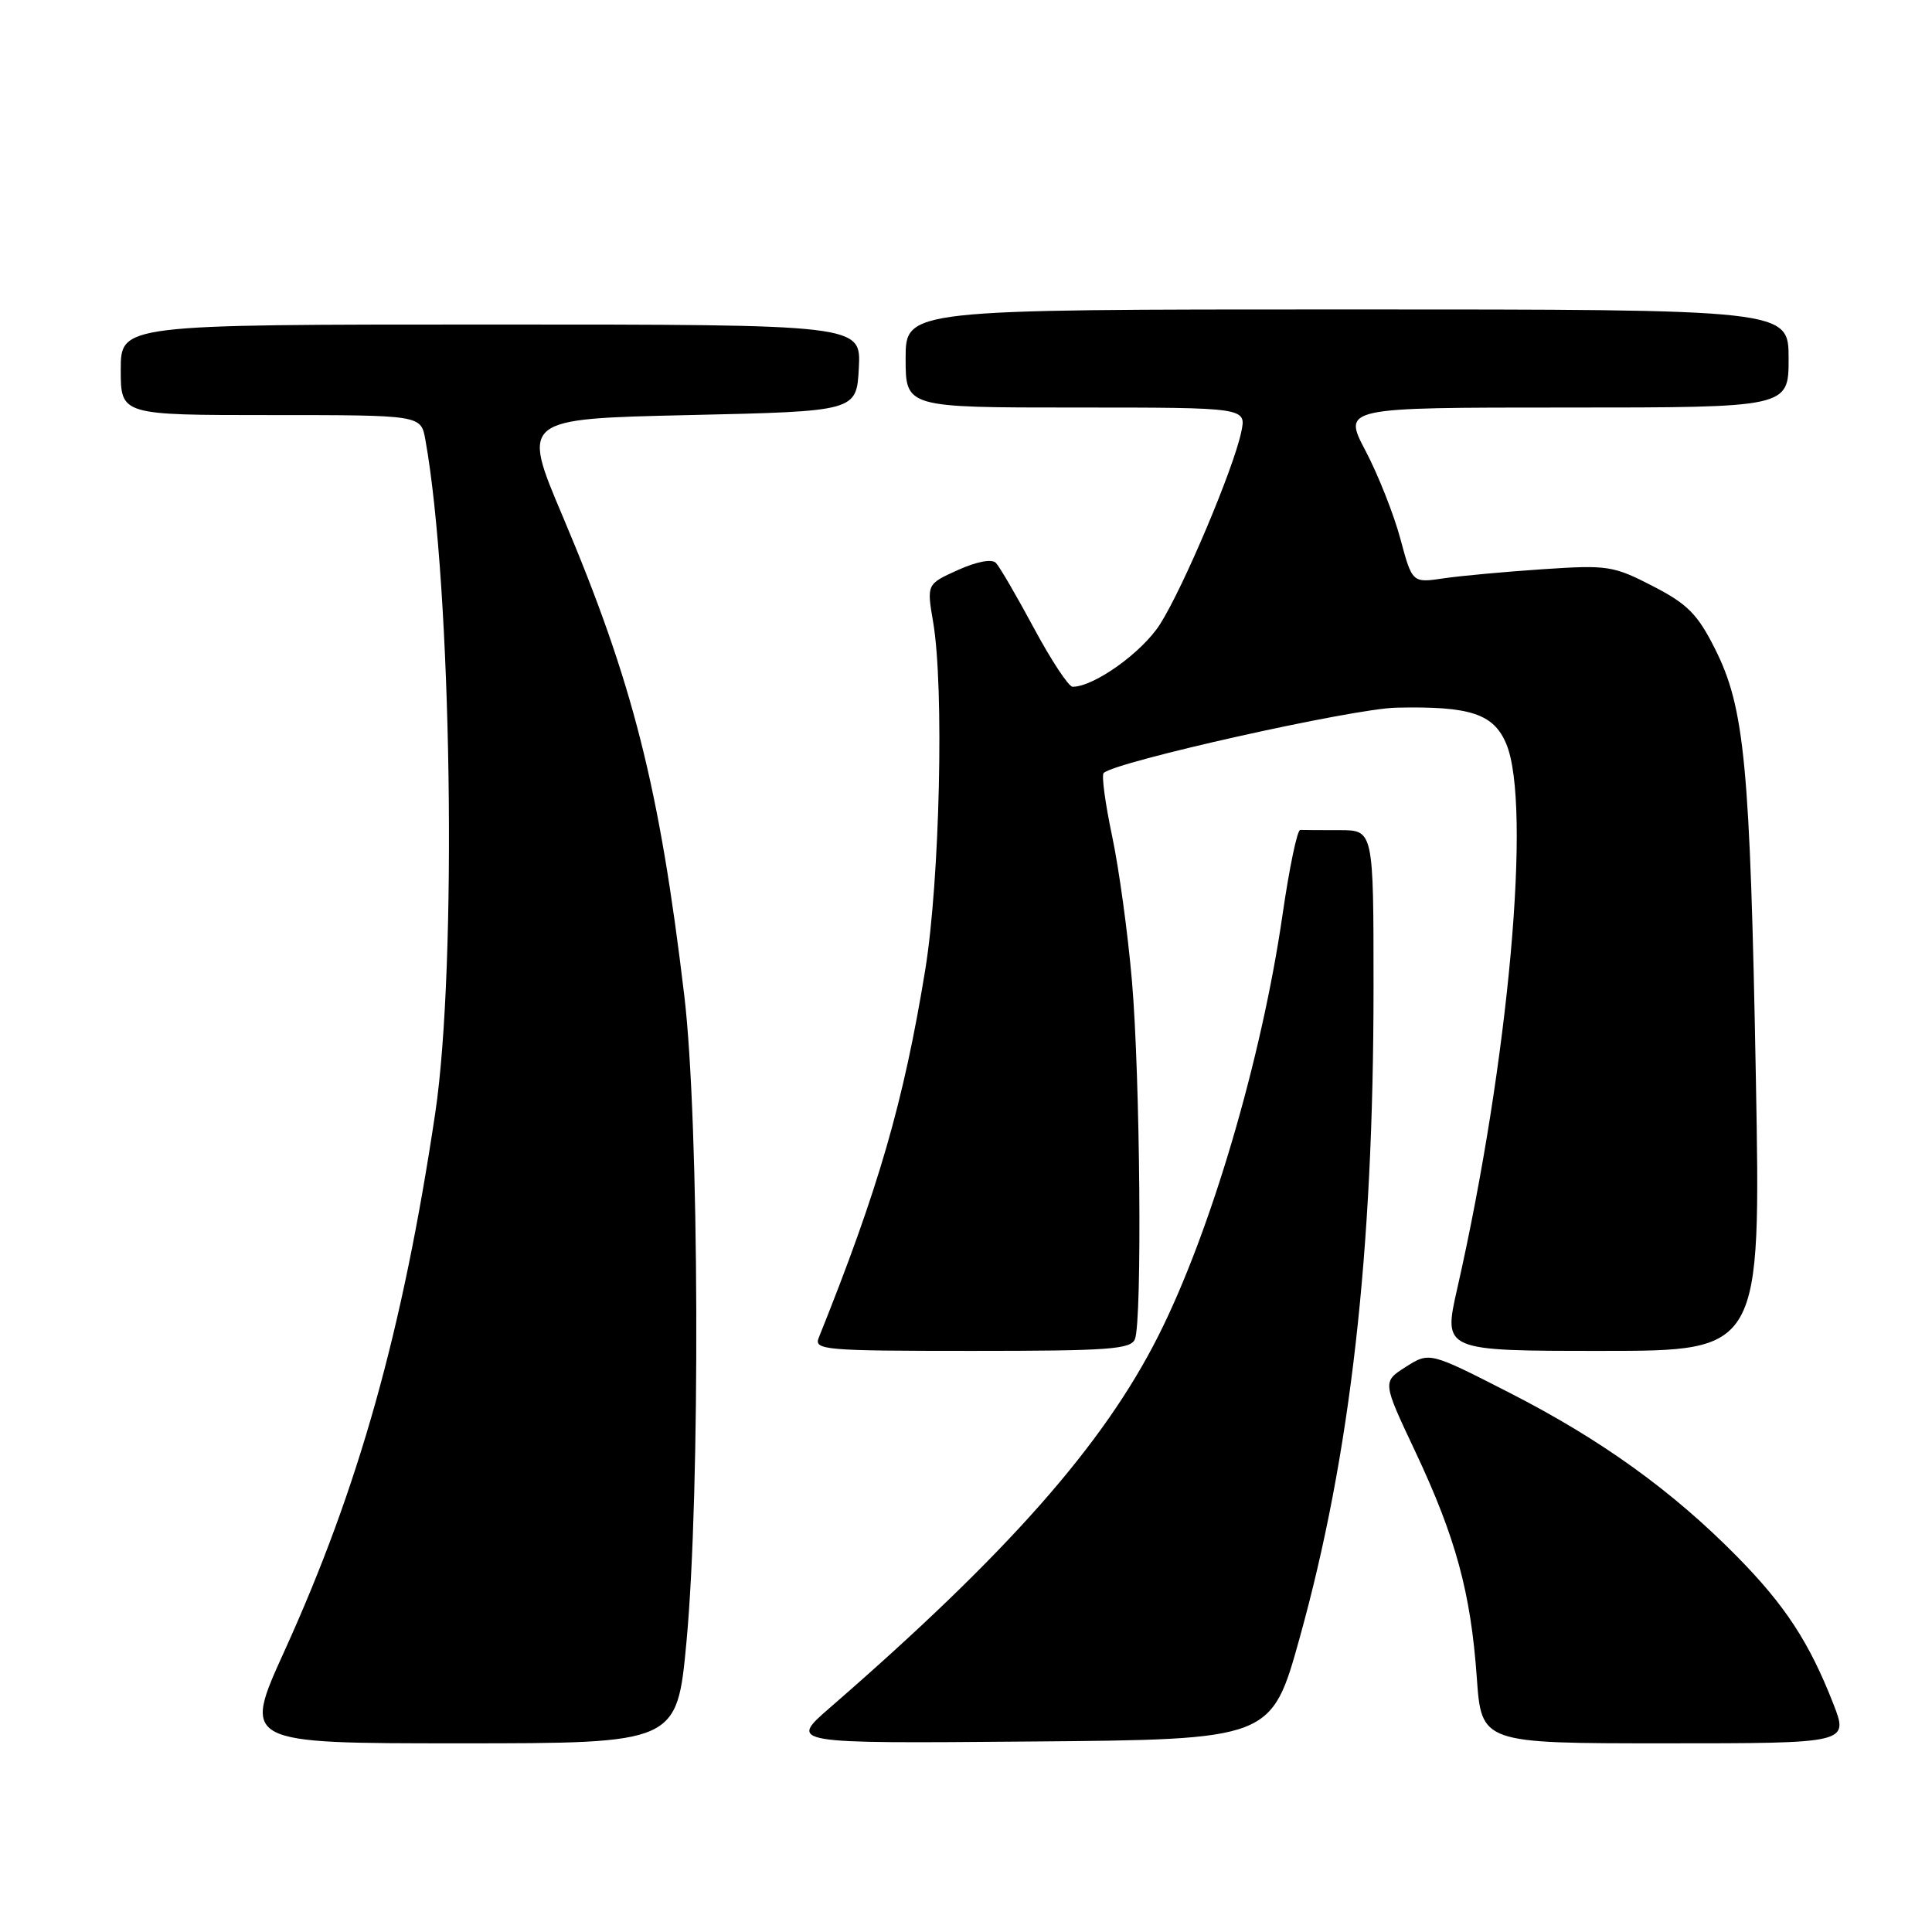 <?xml version="1.0" encoding="UTF-8" standalone="no"?>
<!DOCTYPE svg PUBLIC "-//W3C//DTD SVG 1.1//EN" "http://www.w3.org/Graphics/SVG/1.1/DTD/svg11.dtd" >
<svg xmlns="http://www.w3.org/2000/svg" xmlns:xlink="http://www.w3.org/1999/xlink" version="1.1" viewBox="0 0 256 256">
 <g >
 <path fill="currentColor"
d=" M 90.96 217.56 C 92.82 197.72 92.66 148.65 90.68 132.00 C 87.39 104.31 83.87 90.42 74.55 68.39 C 69.09 55.50 69.09 55.50 91.30 55.00 C 113.50 54.50 113.50 54.50 113.80 48.75 C 114.10 43.00 114.10 43.00 65.05 43.00 C 16.00 43.00 16.00 43.00 16.00 49.00 C 16.00 55.00 16.00 55.00 35.89 55.00 C 55.78 55.00 55.78 55.00 56.36 58.25 C 59.87 77.72 60.60 127.87 57.67 147.50 C 53.36 176.34 47.56 197.04 37.70 218.75 C 32.13 231.00 32.13 231.00 60.92 231.00 C 89.70 231.00 89.70 231.00 90.96 217.56 Z  M 172.22 217.00 C 178.95 192.79 182.00 165.96 182.00 130.85 C 182.00 110.00 182.00 110.00 177.50 110.00 C 175.03 110.00 172.68 109.99 172.29 109.97 C 171.89 109.95 170.84 115.01 169.94 121.22 C 167.16 140.39 160.42 163.26 153.49 177.00 C 146.20 191.47 133.47 205.88 109.99 226.26 C 104.50 231.03 104.50 231.03 136.48 230.76 C 168.47 230.50 168.47 230.50 172.22 217.00 Z  M 242.92 225.75 C 239.73 217.59 236.54 212.73 230.18 206.26 C 221.62 197.57 212.20 190.78 200.10 184.59 C 189.42 179.13 189.42 179.13 186.29 181.11 C 183.17 183.09 183.17 183.09 187.51 192.29 C 192.89 203.71 194.88 211.01 195.68 222.25 C 196.30 231.00 196.30 231.00 220.63 231.00 C 244.97 231.00 244.97 231.00 242.92 225.75 Z  M 150.39 177.42 C 151.35 174.91 151.08 142.65 149.99 130.00 C 149.45 123.67 148.26 115.00 147.35 110.73 C 146.45 106.46 145.94 102.72 146.24 102.43 C 147.73 100.94 179.26 93.89 185.00 93.77 C 194.80 93.55 197.92 94.57 199.59 98.57 C 202.98 106.67 199.91 140.69 193.09 170.75 C 191.22 179.00 191.22 179.00 212.27 179.00 C 233.32 179.00 233.32 179.00 232.66 142.75 C 231.90 101.40 231.18 93.80 227.26 86.00 C 224.94 81.38 223.62 80.04 219.00 77.66 C 213.79 74.97 213.02 74.85 204.50 75.42 C 199.55 75.75 193.62 76.29 191.31 76.63 C 187.13 77.25 187.13 77.25 185.55 71.37 C 184.68 68.14 182.61 62.91 180.95 59.75 C 177.92 54.00 177.92 54.00 207.46 54.00 C 237.00 54.00 237.00 54.00 237.00 47.50 C 237.00 41.00 237.00 41.00 178.50 41.00 C 120.00 41.00 120.00 41.00 120.00 47.50 C 120.00 54.00 120.00 54.00 142.58 54.00 C 165.16 54.00 165.16 54.00 164.47 57.25 C 163.45 62.12 156.77 77.92 153.70 82.73 C 151.32 86.46 144.96 91.00 142.13 91.00 C 141.60 91.00 139.30 87.51 137.01 83.25 C 134.72 78.99 132.45 75.09 131.96 74.58 C 131.42 74.03 129.42 74.41 126.93 75.53 C 122.79 77.40 122.79 77.40 123.65 82.45 C 125.12 91.15 124.53 116.59 122.60 128.50 C 119.74 146.02 116.41 157.54 108.49 177.25 C 107.83 178.88 109.18 179.00 128.79 179.00 C 147.01 179.00 149.87 178.79 150.39 177.42 Z "/>
</g>
</svg>